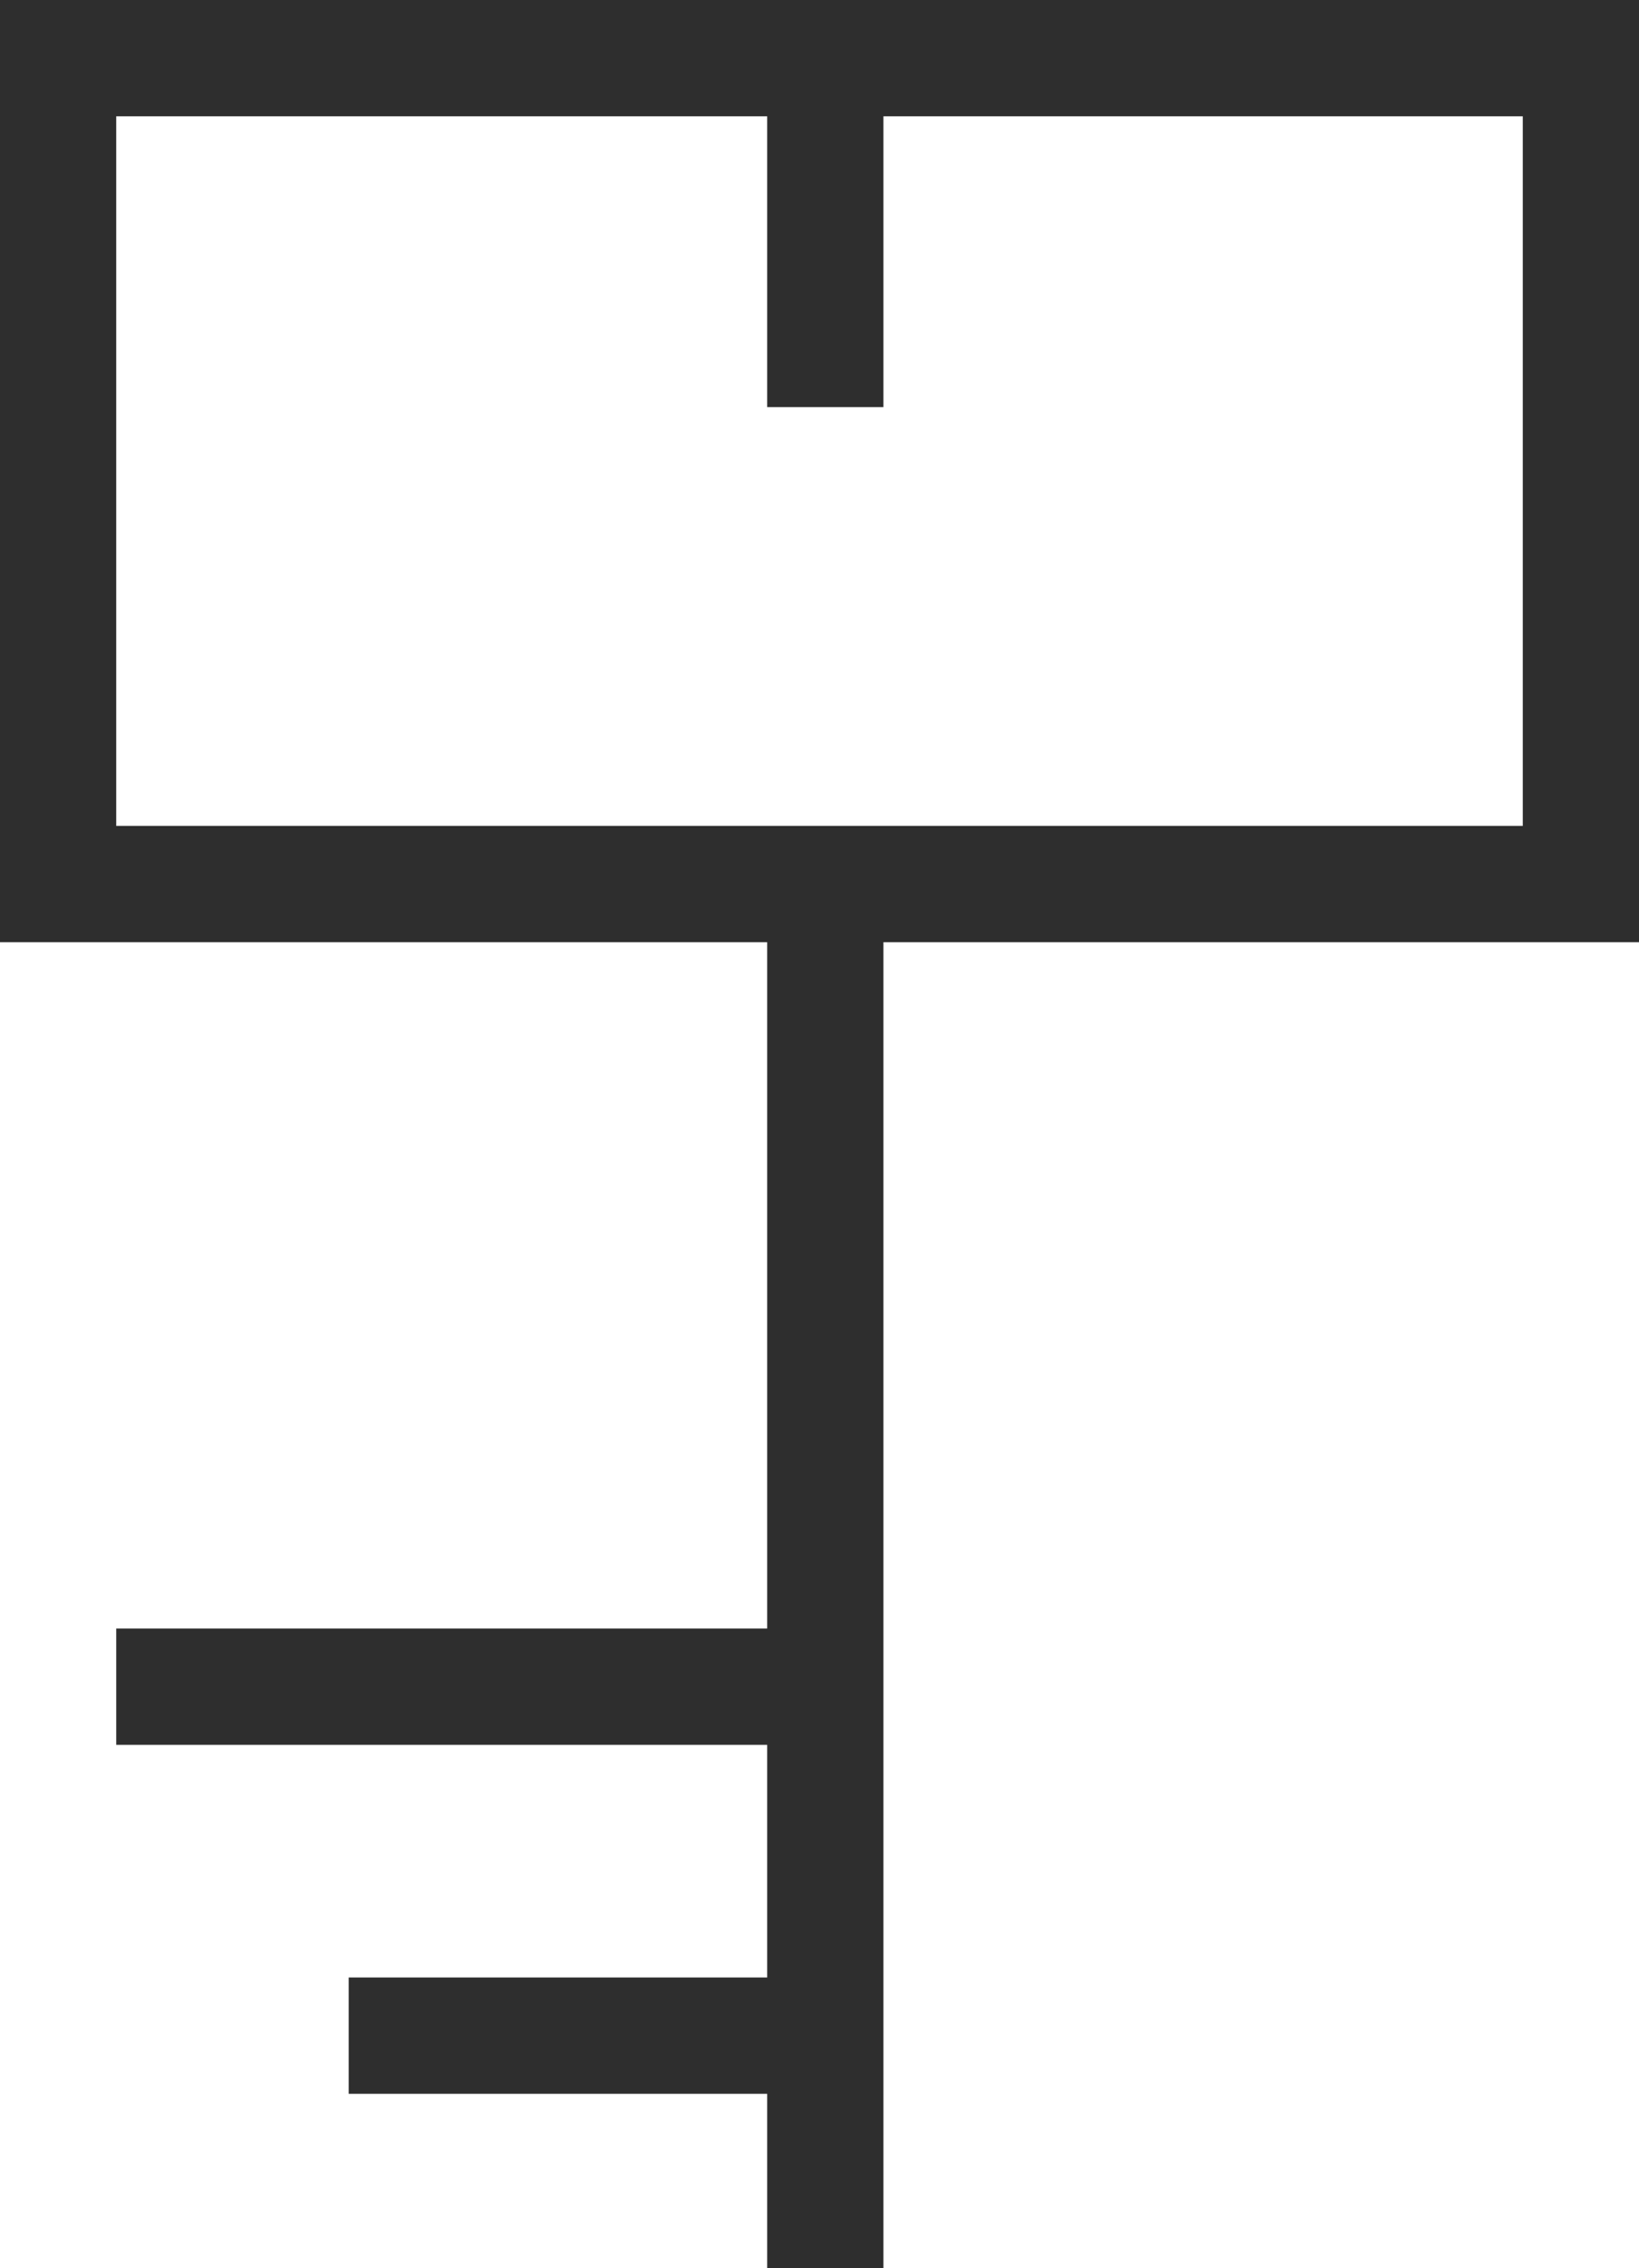 <?xml version="1.0" encoding="utf-8"?>
<!-- Generator: Adobe Illustrator 21.0.2, SVG Export Plug-In . SVG Version: 6.00 Build 0)  -->
<svg version="1.1" id="Слой_1" xmlns="http://www.w3.org/2000/svg" xmlns:xlink="http://www.w3.org/1999/xlink" x="0px" y="0px"
	 viewBox="0 0 14.1 19.5" style="enable-background:new 0 0 14.1 19.5;" xml:space="preserve">
<style type="text/css">
	.st0{fill:none;stroke:#2E2E2E;stroke-miterlimit:10;}
</style>
<g>
	<rect x="0.5" y="0.5" class="st0" width="13.1" height="7.1"/>
	<line class="st0" x1="7.1" y1="7.6" x2="7.1" y2="19.5"/>
	<line class="st0" x1="7.1" y1="17.5" x2="3" y2="17.5"/>
	<line class="st0" x1="7.1" y1="14.5" x2="1" y2="14.5"/>
	<line class="st0" x1="7.1" y1="0.5" x2="7.1" y2="3.5"/>
</g>
</svg>
